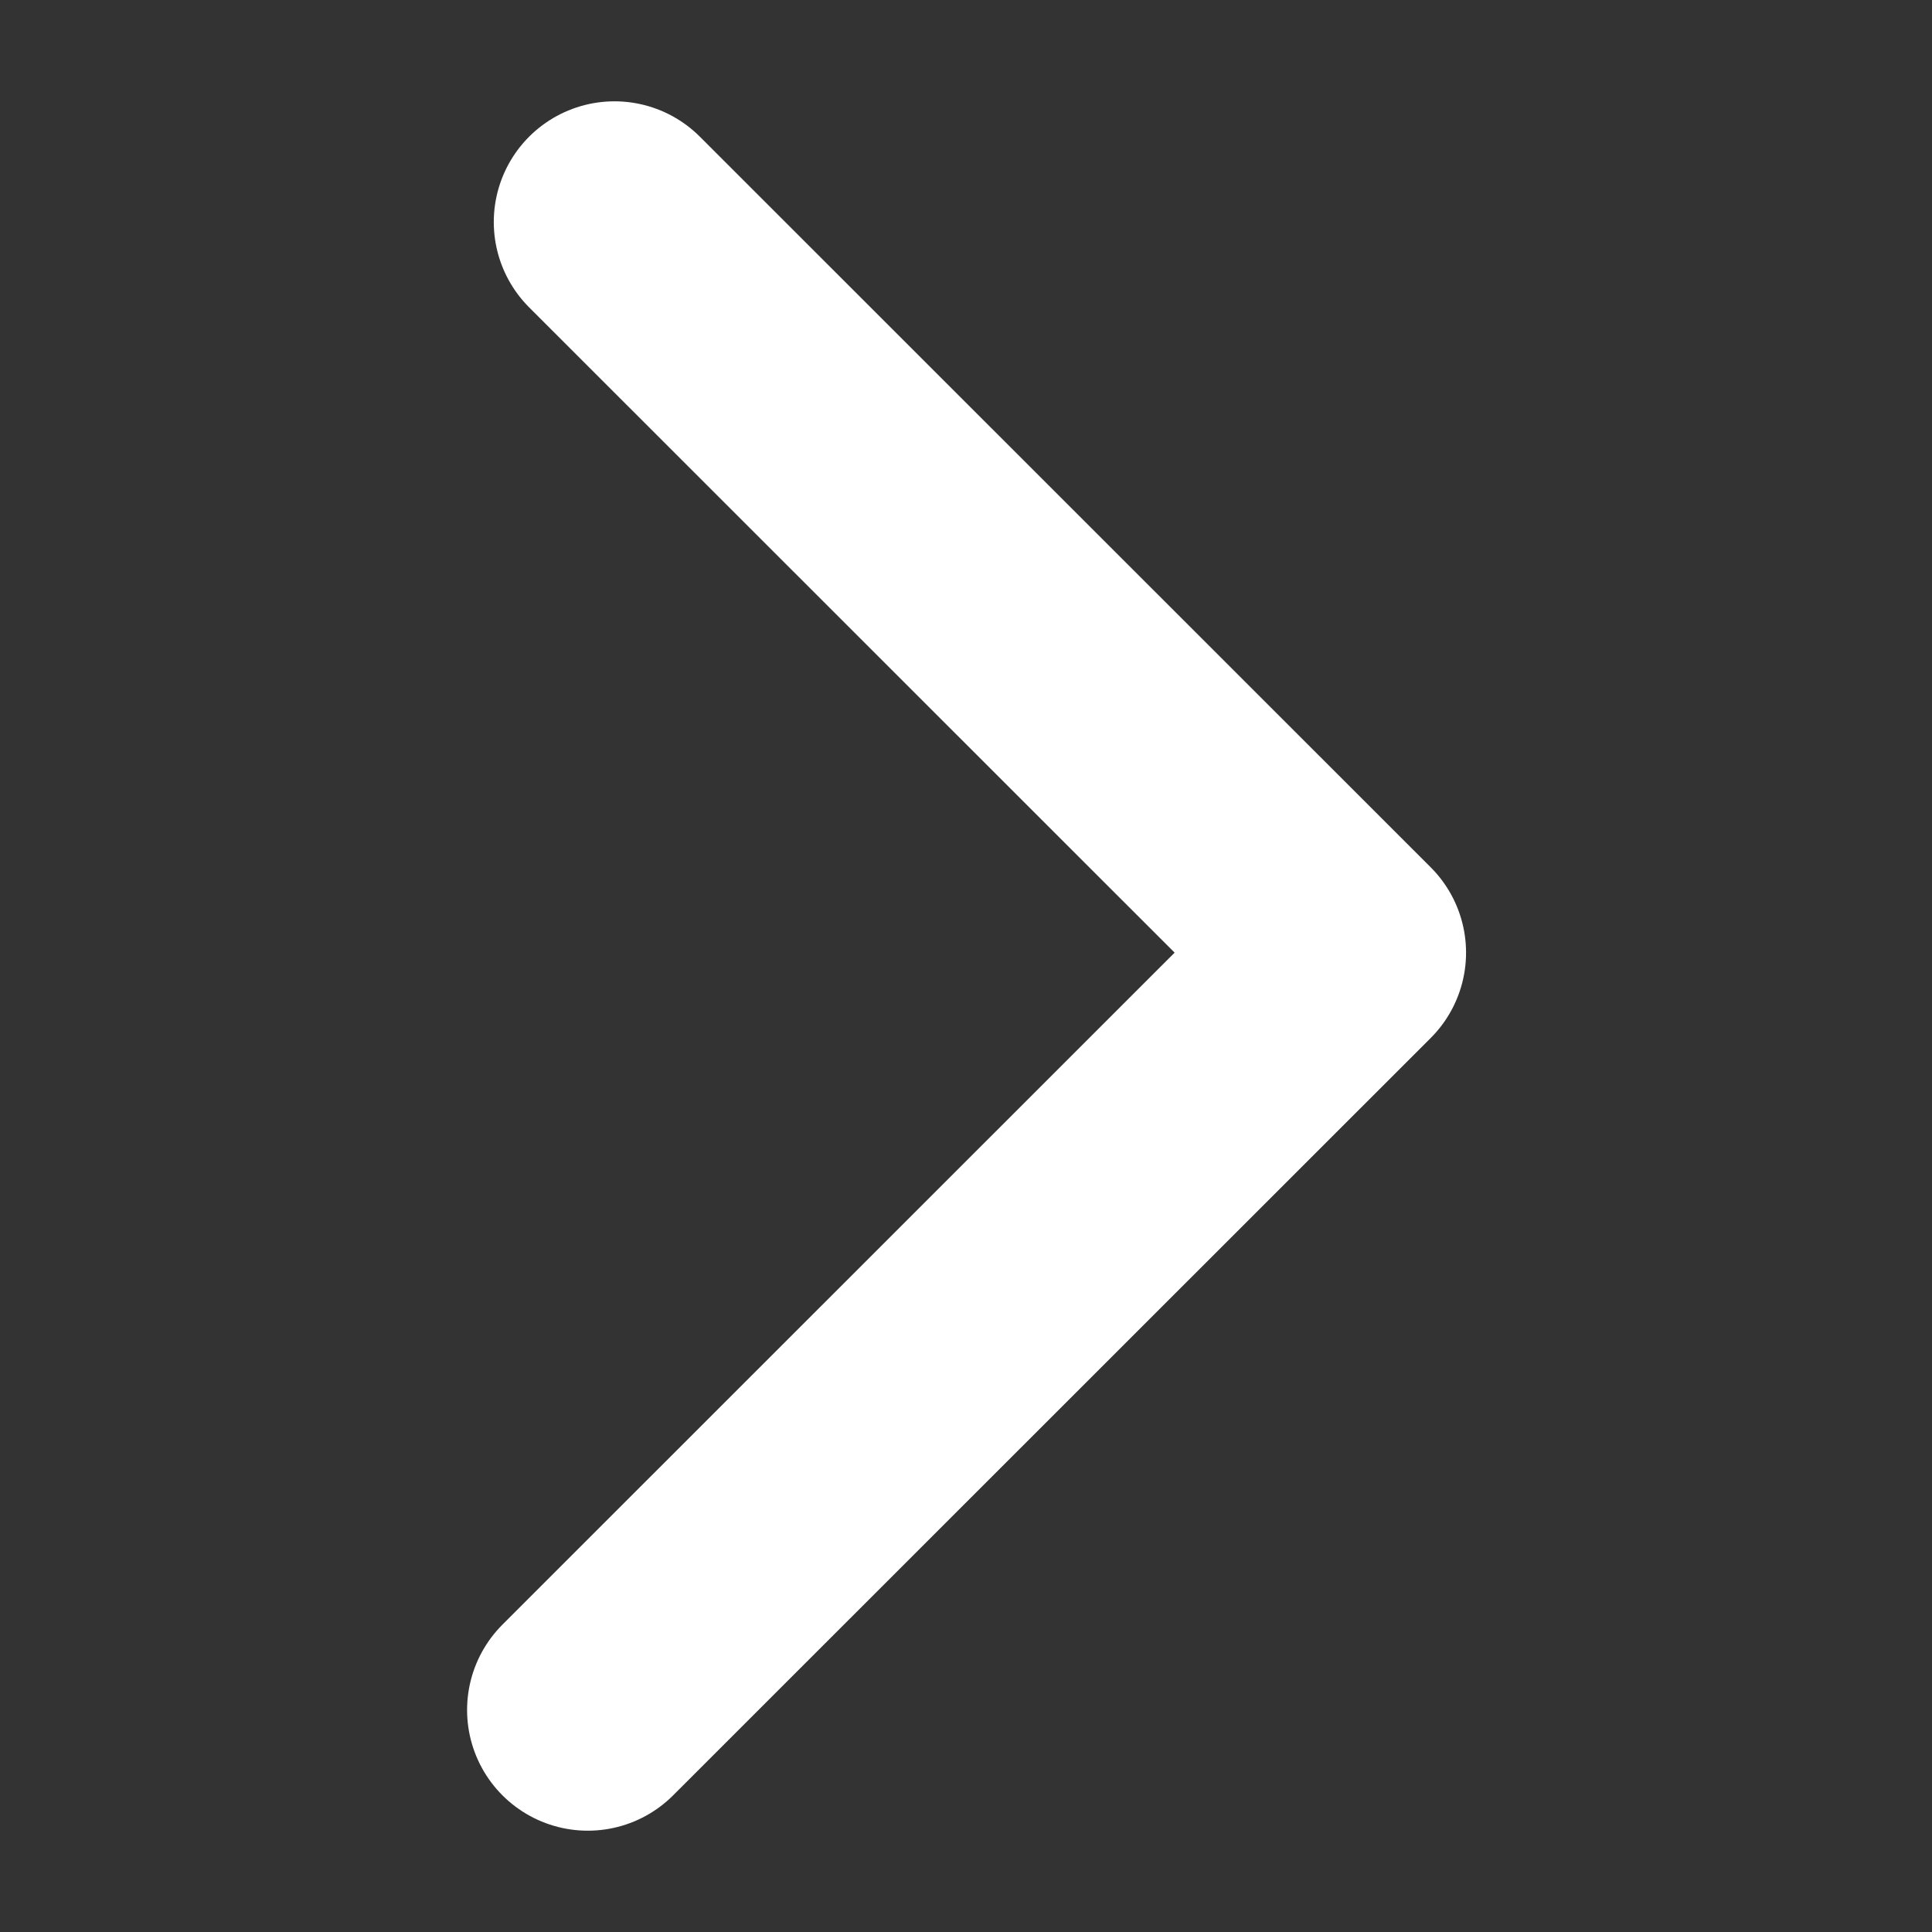 <svg xmlns="http://www.w3.org/2000/svg" width="32" height="32" viewBox="0 0 8.467 8.467"><rect x="0" y="0" width="8.467" height="8.467" fill="#333333" stroke="none"/><path fill="none" stroke="#fff" stroke-linecap="round" stroke-linejoin="round" stroke-width="1.058" d="M2.693.973l3.203 3.202-3.32 3.319"/></svg>